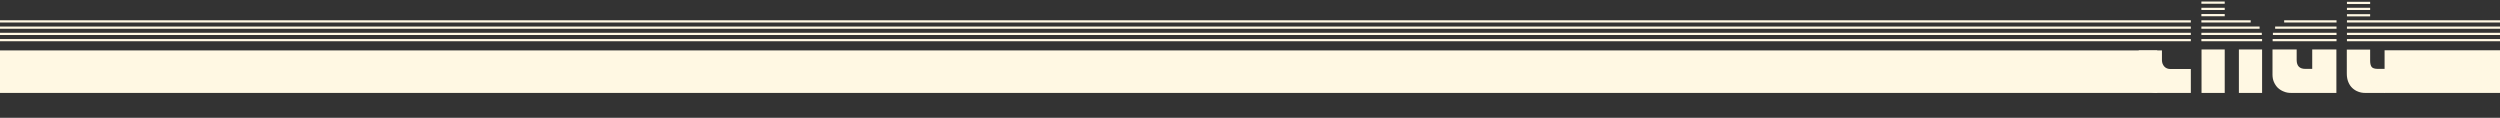 <?xml version="1.0" encoding="utf-8"?>
<!-- Generator: Adobe Illustrator 19.0.0, SVG Export Plug-In . SVG Version: 6.00 Build 0)  -->
<svg version="1.1" id="Capa_1" xmlns="http://www.w3.org/2000/svg" xmlns:xlink="http://www.w3.org/1999/xlink" x="0px" y="0px"
	 viewBox="-321.7 -31.8 1800 84.8" style="enable-background:new -321.7 -31.8 1800 84.8;" xml:space="preserve">
<rect x="-321.7" y="-31.8" width="1800" height="84.8" fill="#333333" stroke="none"/>
<style type="text/css">
	.st0{display:none;}
	.st1{display:inline;fill:#161616;}
	.st2{fill:#FFF8E3;}
	.st3{fill:none;stroke:#FFF8E3;stroke-width:1.6;stroke-miterlimit:10;}
	.st4{clip-path:url(#XMLID_16_);}
</style>
<g id="Capa_5" class="st0">
	<rect id="XMLID_171_" x="-377.4" y="-127.2" class="st1" width="1970.8" height="316.5"/>
</g>
<g id="Capa_3">
	<rect id="XMLID_11_" x="1395.2" y="4.4" class="st2" width="83.1" height="30.7"/>
	<rect id="XMLID_13_" x="-321.7" y="4.5" class="st2" width="1553.2" height="30.6"/>
</g>
<g id="Capa_7">
	<line id="XMLID_188_" class="st3" x1="-321.7" y1="-2.9" x2="1255.7" y2="-2.9"/>
	<line id="XMLID_187_" class="st3" x1="-321.7" y1="-7.4" x2="1255.7" y2="-7.4"/>
	<line id="XMLID_186_" class="st3" x1="-321.7" y1="-11.9" x2="1255.7" y2="-11.9"/>
	<line id="XMLID_185_" class="st3" x1="-321.7" y1="-16.4" x2="1255.7" y2="-16.4"/>
</g>
<g id="Capa_8_2_">
	<line id="XMLID_26_" class="st3" x1="1263.3" y1="-2.9" x2="1307" y2="-2.9"/>
	<line id="XMLID_25_" class="st3" x1="1263.3" y1="-7.4" x2="1306.8" y2="-7.4"/>
	<line id="XMLID_24_" class="st3" x1="1263.3" y1="-11.9" x2="1305.2" y2="-11.9"/>
	<line id="XMLID_23_" class="st3" x1="1263.3" y1="-16.4" x2="1298.8" y2="-16.4"/>
	<g id="XMLID_22_">
	</g>
	<g id="XMLID_21_">
	</g>
	<g id="XMLID_20_">
	</g>
	<g id="XMLID_19_">
	</g>
	<g id="XMLID_18_">
	</g>
	<g id="XMLID_17_">
	</g>
</g>
<g id="Capa_8_1_">
	<line id="XMLID_14_" class="st3" x1="1263.3" y1="-20.9" x2="1280.1" y2="-20.9"/>
	<line id="XMLID_12_" class="st3" x1="1263.3" y1="-25.4" x2="1280.1" y2="-25.4"/>
	<line id="XMLID_10_" class="st3" x1="1263.3" y1="-29.9" x2="1280.1" y2="-29.9"/>
	<g id="XMLID_9_">
	</g>
	<g id="XMLID_8_">
	</g>
	<g id="XMLID_7_">
	</g>
	<g id="XMLID_6_">
	</g>
	<g id="XMLID_3_">
	</g>
	<g id="XMLID_1_">
	</g>
</g>
<g id="Capa_8">
	<line id="XMLID_192_" class="st3" x1="1314.6" y1="-2.9" x2="1360.6" y2="-2.9"/>
	<line id="XMLID_191_" class="st3" x1="1314.8" y1="-7.4" x2="1360.6" y2="-7.4"/>
	<line id="XMLID_190_" class="st3" x1="1316.4" y1="-11.9" x2="1360.6" y2="-11.9"/>
	<line id="XMLID_189_" class="st3" x1="1322.9" y1="-16.4" x2="1360.6" y2="-16.4"/>
	<g id="XMLID_2_">
	</g>
	<g id="XMLID_226_">
	</g>
	<g id="XMLID_227_">
	</g>
	<g id="XMLID_228_">
	</g>
	<g id="XMLID_229_">
	</g>
	<g id="XMLID_230_">
	</g>
</g>
<g id="Capa_8_3_">
	<line id="XMLID_36_" class="st3" x1="1368.1" y1="-2.9" x2="1478.3" y2="-2.9"/>
	<line id="XMLID_35_" class="st3" x1="1368.1" y1="-7.4" x2="1478.3" y2="-7.4"/>
	<line id="XMLID_34_" class="st3" x1="1368.1" y1="-11.9" x2="1478.3" y2="-11.9"/>
	<line id="XMLID_33_" class="st3" x1="1368.1" y1="-16.4" x2="1478.3" y2="-16.4"/>
	<line id="XMLID_37_" class="st3" x1="1368.1" y1="-20.8" x2="1384.8" y2="-20.8"/>
	<line id="XMLID_38_" class="st3" x1="1368.1" y1="-25.4" x2="1384.8" y2="-25.4"/>
	<line id="XMLID_39_" class="st3" x1="1368.1" y1="-29.7" x2="1384.8" y2="-29.7"/>
	<g id="XMLID_32_">
	</g>
	<g id="XMLID_31_">
	</g>
	<g id="XMLID_30_">
	</g>
	<g id="XMLID_29_">
	</g>
	<g id="XMLID_28_">
	</g>
	<g id="XMLID_27_">
	</g>
</g>
<g id="XMLID_4_">
	<defs>
		<rect id="XMLID_169_" x="1080" y="1.9" width="321.3" height="63.4"/>
	</defs>
	<clipPath id="XMLID_16_">
		<use xlink:href="#XMLID_169_"  style="overflow:visible;"/>
	</clipPath>
	<g id="XMLID_5_" class="st4">
		<path class="st2" d="M1218.2-7.2c0-0.1,0-0.2,0.1-0.5c0.1-0.3,0.1-0.4,0.1-0.5h37.3v1H1218.2z M1218.3-5.8h37.4v1h-37.4V-5.8z
			 M1218.3-3.5h37.4v1h-37.4V-3.5z M1218.3-1.1h37.4v1h-37.4V-1.1z M1255.7,17.8v17.3h-24.3c-1.8,0-3.6-0.3-5.2-1
			c-1.6-0.6-3-1.5-4.2-2.7c-1.2-1.2-2.1-2.6-2.8-4.2c-0.7-1.6-1-3.4-1-5.4V4.5h16.7v7c0,1.8,0.6,3.4,1.7,4.6
			c1.1,1.2,2.6,1.8,4.5,1.8H1255.7z M1218.7-9.5c0-0.1,0-0.2,0.1-0.5c0.1-0.3,0.1-0.4,0.2-0.5h36.8v1H1218.7z M1219.5-11.7
			c0.1-0.1,0.2-0.2,0.3-0.5c0.1-0.3,0.2-0.4,0.3-0.5h35.6v1H1219.5z M1255.7-15v1h-34.5c0.1-0.1,0.3-0.3,0.5-0.5
			c0.2-0.2,0.4-0.3,0.5-0.5H1255.7z M1255.7-17.2v1h-31.3c1.1-0.4,2-0.7,2.8-0.8c0.8-0.1,1.5-0.1,2.3-0.1H1255.7z"/>
		<path class="st2" d="M1263.4-28.6h16.7v1h-16.7V-28.6z M1263.4-26.4h16.7v1h-16.7V-26.4z M1263.4-24.1h16.7v1h-16.7V-24.1z
			 M1263.4-21.9h16.7v1h-16.7V-21.9z M1263.4-19.5h16.7v1h-16.7V-19.5z M1263.4-17.2h32.4c0.8,0,1.5,0,2.2,0.1
			c0.7,0.1,1.6,0.4,2.7,0.8h-37.3V-17.2z M1263.4-15h39.4c0.1,0.1,0.3,0.3,0.5,0.5c0.2,0.2,0.4,0.4,0.5,0.5h-40.5V-15z M1305-12.6
			c0.1,0.1,0.2,0.2,0.3,0.5c0.1,0.3,0.2,0.4,0.3,0.5h-42.2v-1H1305z M1306.1-10.4c0.1,0.1,0.1,0.2,0.2,0.5c0.1,0.3,0.1,0.4,0.1,0.5
			h-43.1v-1H1306.1z M1306.8-8.2l0.1,1h-43.6v-1H1306.8z M1307-5.8v1h-43.7v-1H1307z M1307-3.5v1h-43.7v-1H1307z M1307-1.1v1h-43.7
			v-1H1307z M1263.4,3.8h16.7v31.3h-16.7V3.8z M1290.3,3.8h16.7v31.3h-16.7V3.8z"/>
		<path class="st2" d="M1314.6-7.2c0-0.1,0-0.2,0.1-0.5c0.1-0.3,0.1-0.4,0.1-0.5h45.8v1H1314.6z M1314.6-5.8h45.9v1h-45.9V-5.8z
			 M1314.6-3.5h45.9v1h-45.9V-3.5z M1314.6-1.1h45.9v1h-45.9V-1.1z M1331.9,3.8v7.6c0,4.3,2.1,6.4,6.3,6.4h4.9v-14h17.4v31.3h-32.7
			c-1.8,0-3.6-0.3-5.2-1c-1.6-0.6-3-1.5-4.3-2.7c-1.2-1.2-2.1-2.6-2.8-4.2c-0.7-1.6-1-3.4-1-5.4V3.8H1331.9z M1315-9.5
			c0-0.1,0-0.2,0.1-0.5c0.1-0.3,0.1-0.4,0.2-0.5h45.2v1H1315z M1315.9-11.7c0.1-0.1,0.2-0.2,0.3-0.5c0.1-0.3,0.2-0.4,0.3-0.5h44v1
			H1315.9z M1360.5-15v1h-42.9c0.1-0.1,0.3-0.3,0.5-0.5c0.2-0.2,0.4-0.3,0.5-0.5H1360.5z M1360.5-17.2v1h-39.7
			c0.9-0.4,1.7-0.6,2.5-0.8c0.8-0.1,1.6-0.2,2.5-0.2H1360.5z"/>
		<path class="st2" d="M1368.1-28.6h16.7v1h-16.7V-28.6z M1368.1-26.4h16.7v1h-16.7V-26.4z M1368.1-24.1h16.7v1h-16.7V-24.1z
			 M1368.1-21.9h16.7v1h-16.7V-21.9z M1368.1-19.5h16.7v1h-16.7V-19.5z M1395.5-17.2v1h-27.4v-1H1395.5z M1395.5-14.9v1h-27.4v-1
			H1395.5z M1395.5-12.7v1h-27.4v-1H1395.5z M1395.5-10.4v1h-27.4v-1H1395.5z M1395.5-8.2v1h-27.4v-1H1395.5z M1395.5-5.8v1h-27.4
			v-1H1395.5z M1395.5-3.5v1h-27.4v-1H1395.5z M1395.5-1.1v1h-27.4v-1H1395.5z M1368.1,3.9h16.7V12c0,2,0.4,3.5,1.1,4.4
			c0.7,0.9,2.2,1.4,4.4,1.4h5.2v17.3h-14.4c-1.7,0-3.4-0.3-4.9-0.9c-1.6-0.6-2.9-1.4-4.2-2.6c-1.2-1.1-2.2-2.6-2.9-4.3
			c-0.7-1.7-1.1-3.7-1.1-6V3.9z"/>
	</g>
</g>
</svg>
